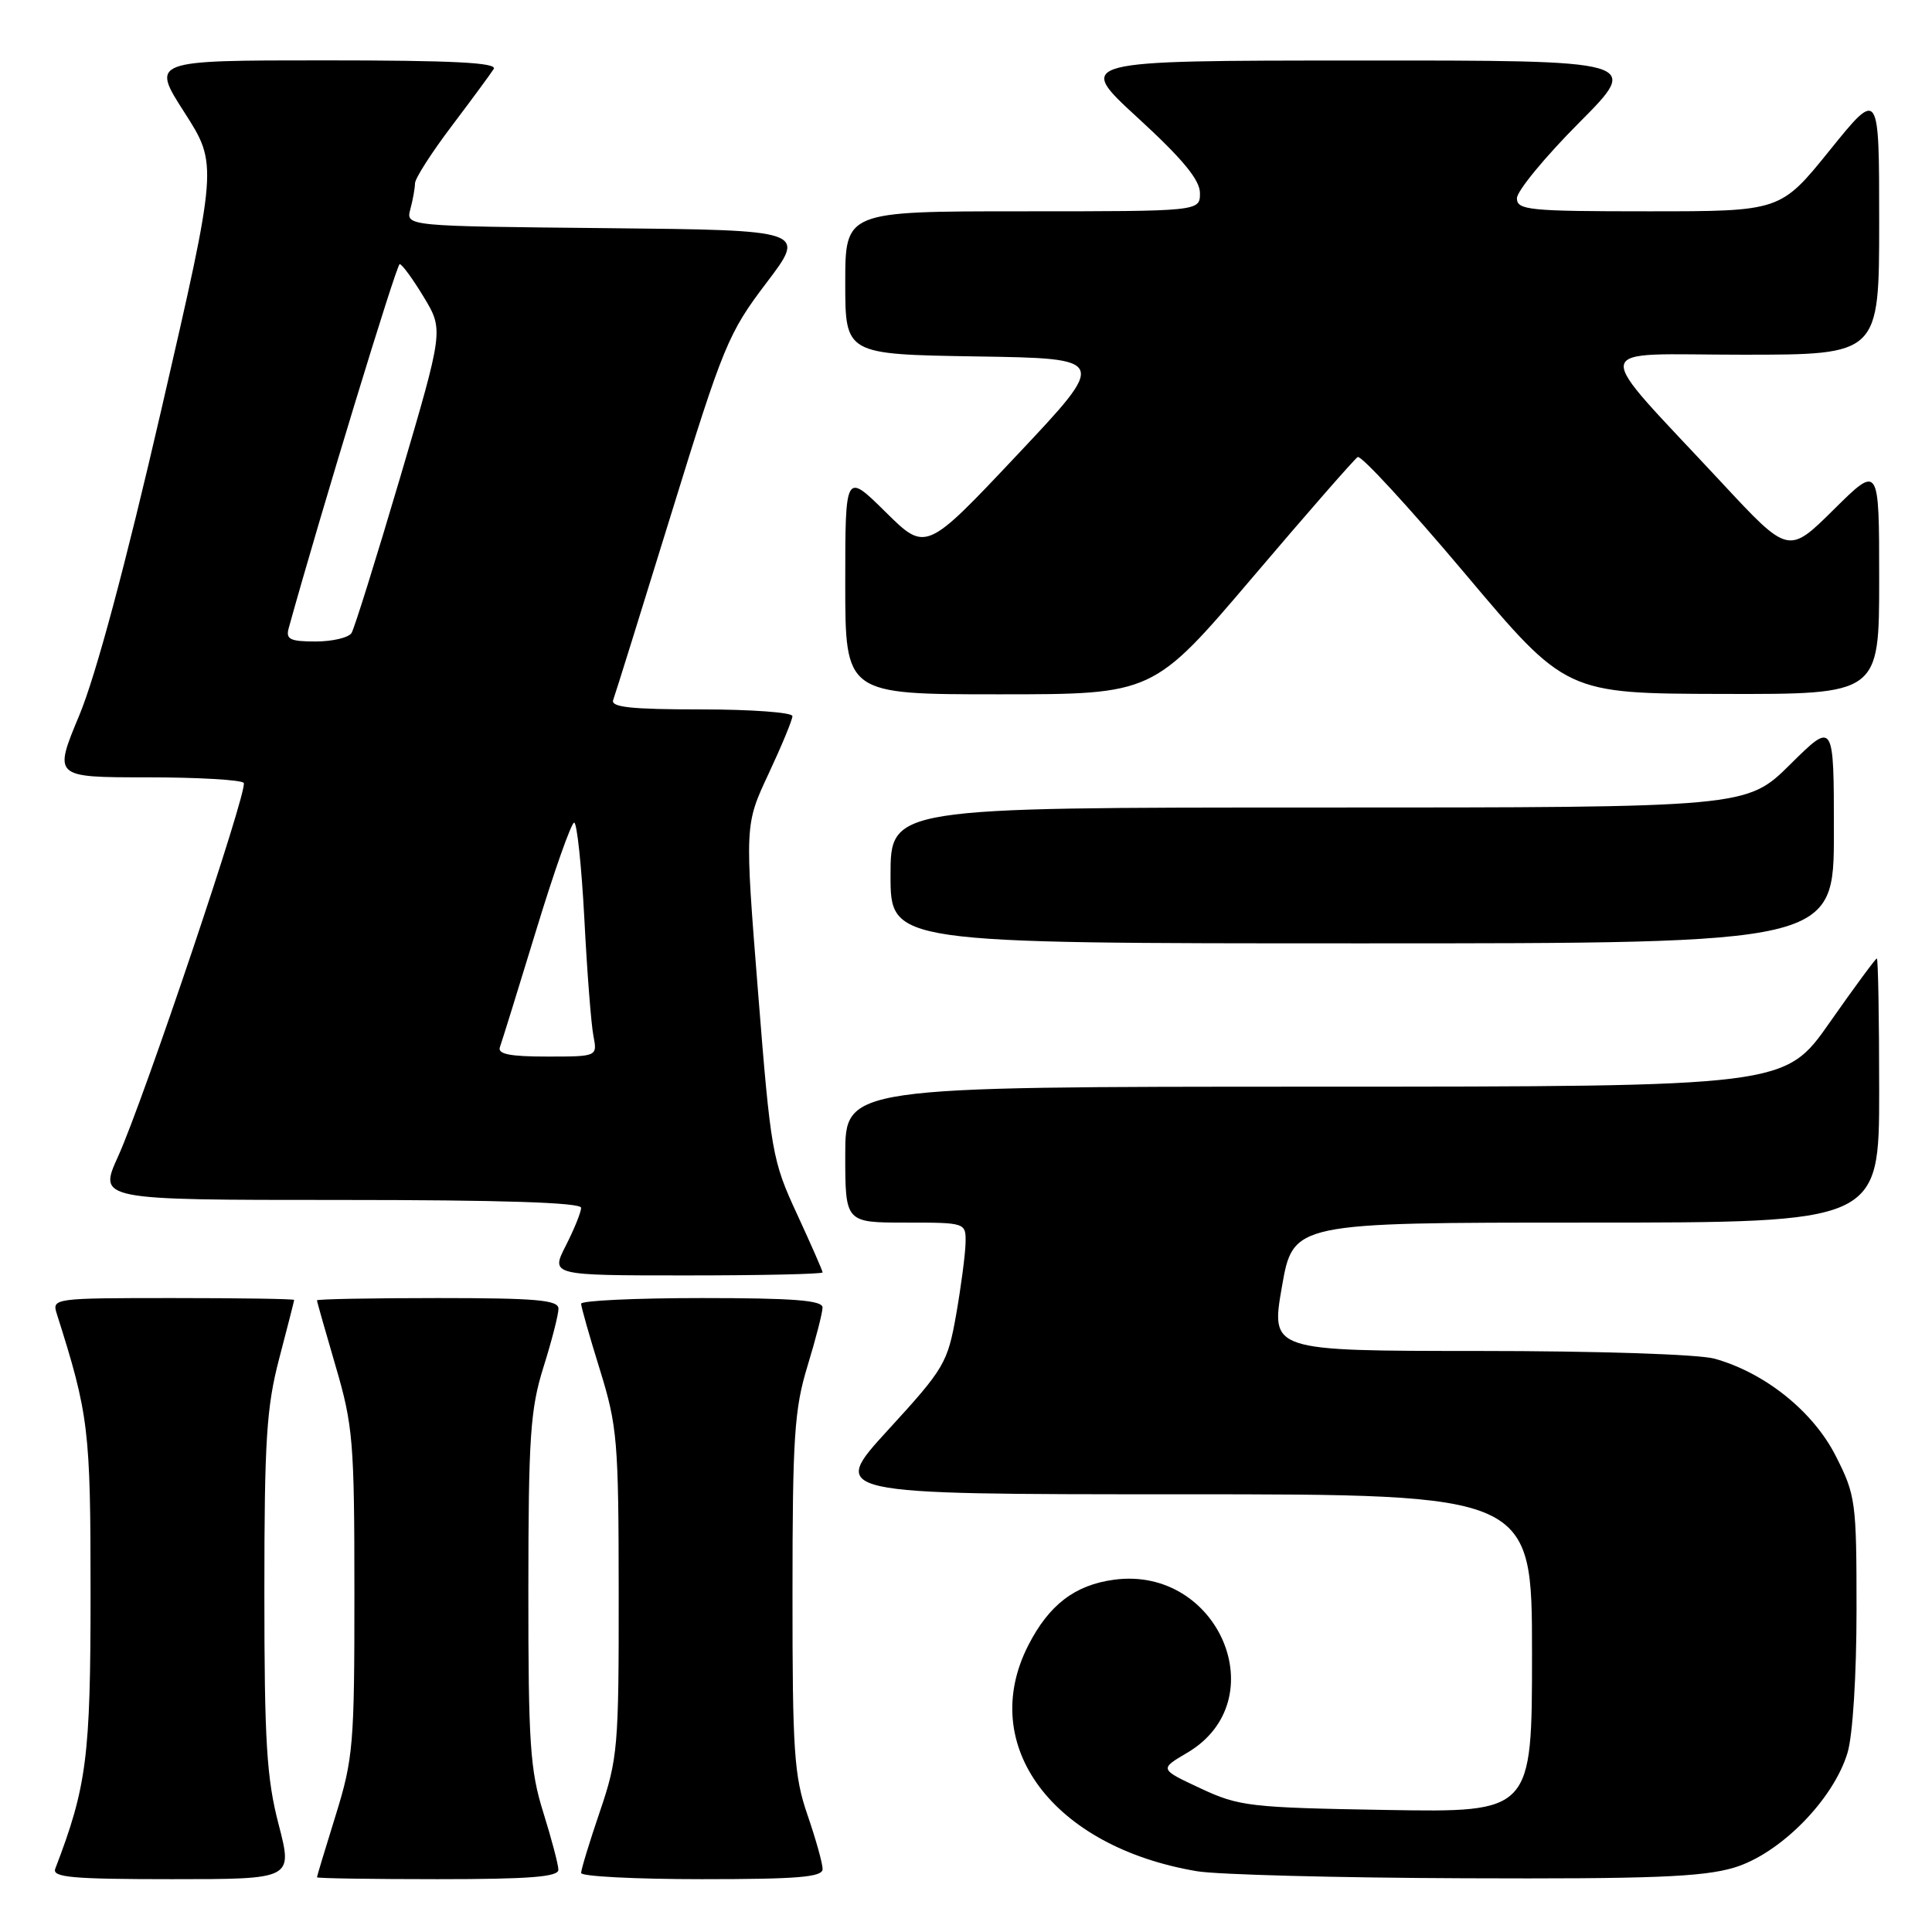 <?xml version="1.0" encoding="UTF-8" standalone="no"?>
<!DOCTYPE svg PUBLIC "-//W3C//DTD SVG 1.1//EN" "http://www.w3.org/Graphics/SVG/1.1/DTD/svg11.dtd" >
<svg xmlns="http://www.w3.org/2000/svg" xmlns:xlink="http://www.w3.org/1999/xlink" version="1.1" viewBox="0 0 256 256">
 <g >
 <path fill="currentColor"
d=" M 36.92 241.75 C 35.33 235.65 35.03 230.78 35.03 211.00 C 35.03 190.85 35.31 186.43 37.00 180.00 C 38.08 175.88 38.97 172.39 38.98 172.25 C 38.99 172.11 31.77 172.00 22.93 172.00 C 7.06 172.00 6.87 172.03 7.53 174.10 C 11.77 187.47 12.00 189.34 12.00 211.14 C 12.00 232.81 11.50 236.72 7.32 247.62 C 6.88 248.76 9.58 249.00 22.79 249.00 C 38.80 249.00 38.80 249.00 36.92 241.75 Z  M 73.99 247.75 C 73.98 247.06 73.08 243.65 71.99 240.16 C 70.24 234.59 70.00 231.00 70.01 210.66 C 70.02 190.37 70.27 186.72 72.01 181.16 C 73.11 177.67 74.00 174.19 74.00 173.41 C 74.00 172.26 71.11 172.00 58.00 172.00 C 49.20 172.00 42.00 172.14 42.00 172.30 C 42.00 172.47 43.12 176.40 44.48 181.05 C 46.78 188.89 46.96 191.06 46.96 211.00 C 46.97 231.09 46.81 233.02 44.49 240.50 C 43.12 244.90 42.00 248.61 42.00 248.75 C 42.00 248.89 49.20 249.00 58.00 249.00 C 70.14 249.00 74.00 248.70 73.99 247.75 Z  M 109.00 247.66 C 109.00 246.92 108.10 243.70 107.00 240.50 C 105.22 235.33 105.00 232.09 105.01 211.09 C 105.01 190.42 105.26 186.69 107.00 181.00 C 108.09 177.43 108.99 173.94 108.99 173.25 C 109.00 172.30 105.14 172.00 93.00 172.00 C 84.20 172.00 77.00 172.34 77.00 172.75 C 77.00 173.16 78.12 177.10 79.49 181.50 C 81.80 188.97 81.97 190.93 81.98 211.07 C 82.00 231.48 81.86 233.05 79.50 240.00 C 78.12 244.04 77.00 247.72 77.00 248.18 C 77.00 248.63 84.20 249.00 93.00 249.00 C 105.73 249.00 109.00 248.73 109.00 247.66 Z  M 229.74 247.48 C 235.83 245.68 242.94 238.48 244.81 232.24 C 245.50 229.94 246.00 221.97 246.00 213.31 C 246.00 198.98 245.89 198.13 243.25 192.93 C 240.26 187.02 233.86 181.89 227.18 180.03 C 225.09 179.45 211.61 179.01 195.94 179.01 C 168.38 179.00 168.38 179.00 169.86 170.50 C 171.35 162.00 171.35 162.00 210.17 162.00 C 249.00 162.00 249.00 162.00 249.00 144.50 C 249.00 134.88 248.86 127.00 248.69 127.00 C 248.53 127.00 245.71 130.82 242.44 135.49 C 236.50 143.98 236.50 143.98 174.25 143.99 C 112.00 144.00 112.00 144.00 112.00 153.00 C 112.00 162.00 112.00 162.00 120.00 162.00 C 128.00 162.00 128.00 162.00 127.94 164.75 C 127.90 166.26 127.34 170.52 126.69 174.22 C 125.56 180.61 125.12 181.35 117.68 189.47 C 109.87 198.00 109.87 198.00 156.43 198.00 C 203.00 198.00 203.00 198.00 203.00 219.08 C 203.00 240.15 203.00 240.15 183.75 239.83 C 165.59 239.52 164.19 239.36 159.06 236.96 C 153.62 234.42 153.62 234.42 157.33 232.24 C 169.06 225.31 161.50 207.46 147.62 209.32 C 142.42 210.02 139.00 212.64 136.25 218.02 C 129.47 231.30 139.52 244.74 158.62 247.95 C 161.31 248.40 177.26 248.82 194.07 248.88 C 218.73 248.98 225.62 248.71 229.74 247.48 Z  M 109.00 168.60 C 109.00 168.39 107.47 164.90 105.60 160.85 C 102.32 153.77 102.13 152.68 100.44 131.39 C 98.68 109.28 98.68 109.28 101.84 102.53 C 103.58 98.81 105.00 95.38 105.00 94.89 C 105.00 94.40 99.55 94.00 92.89 94.00 C 83.63 94.00 80.90 93.71 81.25 92.75 C 81.51 92.06 84.98 80.93 88.97 68.00 C 95.84 45.75 96.51 44.13 101.54 37.50 C 106.86 30.50 106.86 30.50 80.32 30.23 C 53.78 29.97 53.78 29.97 54.37 27.73 C 54.70 26.51 54.98 24.96 54.99 24.30 C 54.99 23.64 57.19 20.22 59.86 16.69 C 62.53 13.16 65.03 9.76 65.42 9.14 C 65.93 8.30 60.02 8.00 43.07 8.00 C 20.01 8.00 20.01 8.00 24.44 14.90 C 28.86 21.80 28.86 21.80 21.41 54.15 C 16.62 74.91 12.72 89.45 10.52 94.75 C 7.08 103.00 7.08 103.00 19.48 103.00 C 26.30 103.00 32.07 103.34 32.30 103.75 C 32.85 104.73 19.02 145.81 15.64 153.25 C 13.03 159.00 13.03 159.00 45.01 159.00 C 66.49 159.00 77.00 159.34 77.00 160.04 C 77.00 160.61 76.09 162.86 74.98 165.04 C 72.96 169.00 72.96 169.00 90.98 169.00 C 100.89 169.00 109.00 168.82 109.00 168.60 Z  M 243.00 110.28 C 243.00 95.56 243.00 95.56 237.22 101.28 C 231.44 107.00 231.44 107.00 174.72 107.00 C 118.00 107.00 118.00 107.00 118.00 116.00 C 118.00 125.00 118.00 125.00 180.50 125.00 C 243.00 125.00 243.00 125.00 243.00 110.28 Z  M 165.95 76.53 C 173.18 68.02 179.47 60.83 179.90 60.56 C 180.34 60.29 186.73 67.23 194.10 75.98 C 207.50 91.90 207.50 91.90 228.25 91.95 C 249.00 92.00 249.00 92.00 249.00 76.78 C 249.00 61.56 249.00 61.56 242.99 67.51 C 236.98 73.46 236.98 73.46 228.16 63.98 C 210.54 45.03 210.22 47.00 230.90 47.00 C 249.00 47.00 249.00 47.00 249.00 29.40 C 249.00 11.80 249.00 11.80 242.46 19.90 C 235.92 28.00 235.92 28.00 218.46 28.00 C 202.58 28.00 201.00 27.84 201.00 26.27 C 201.00 25.32 204.70 20.82 209.23 16.27 C 217.46 8.00 217.46 8.00 179.98 8.02 C 142.50 8.03 142.50 8.03 150.75 15.60 C 156.71 21.07 159.00 23.84 159.00 25.59 C 159.00 28.00 159.00 28.00 135.50 28.00 C 112.00 28.00 112.00 28.00 112.00 37.48 C 112.00 46.95 112.00 46.95 129.41 47.23 C 146.82 47.50 146.82 47.50 134.75 60.31 C 122.68 73.12 122.68 73.12 117.34 67.84 C 112.00 62.57 112.00 62.57 112.00 77.28 C 112.00 92.00 112.00 92.00 132.39 92.00 C 152.79 92.00 152.79 92.00 165.95 76.53 Z  M 66.24 138.75 C 66.49 138.06 68.66 131.09 71.05 123.25 C 73.44 115.41 75.71 109.00 76.08 109.00 C 76.45 109.00 77.06 114.74 77.43 121.75 C 77.79 128.76 78.33 135.74 78.63 137.25 C 79.16 140.00 79.16 140.00 72.47 140.00 C 67.55 140.00 65.91 139.67 66.24 138.75 Z  M 38.25 83.25 C 42.38 68.33 52.54 35.00 52.96 35.00 C 53.27 35.00 54.70 36.96 56.15 39.36 C 58.78 43.72 58.78 43.72 53.03 63.24 C 49.86 73.97 46.96 83.26 46.58 83.88 C 46.19 84.49 44.06 85.00 41.82 85.00 C 38.44 85.00 37.85 84.71 38.25 83.25 Z "/>
</g>
</svg>